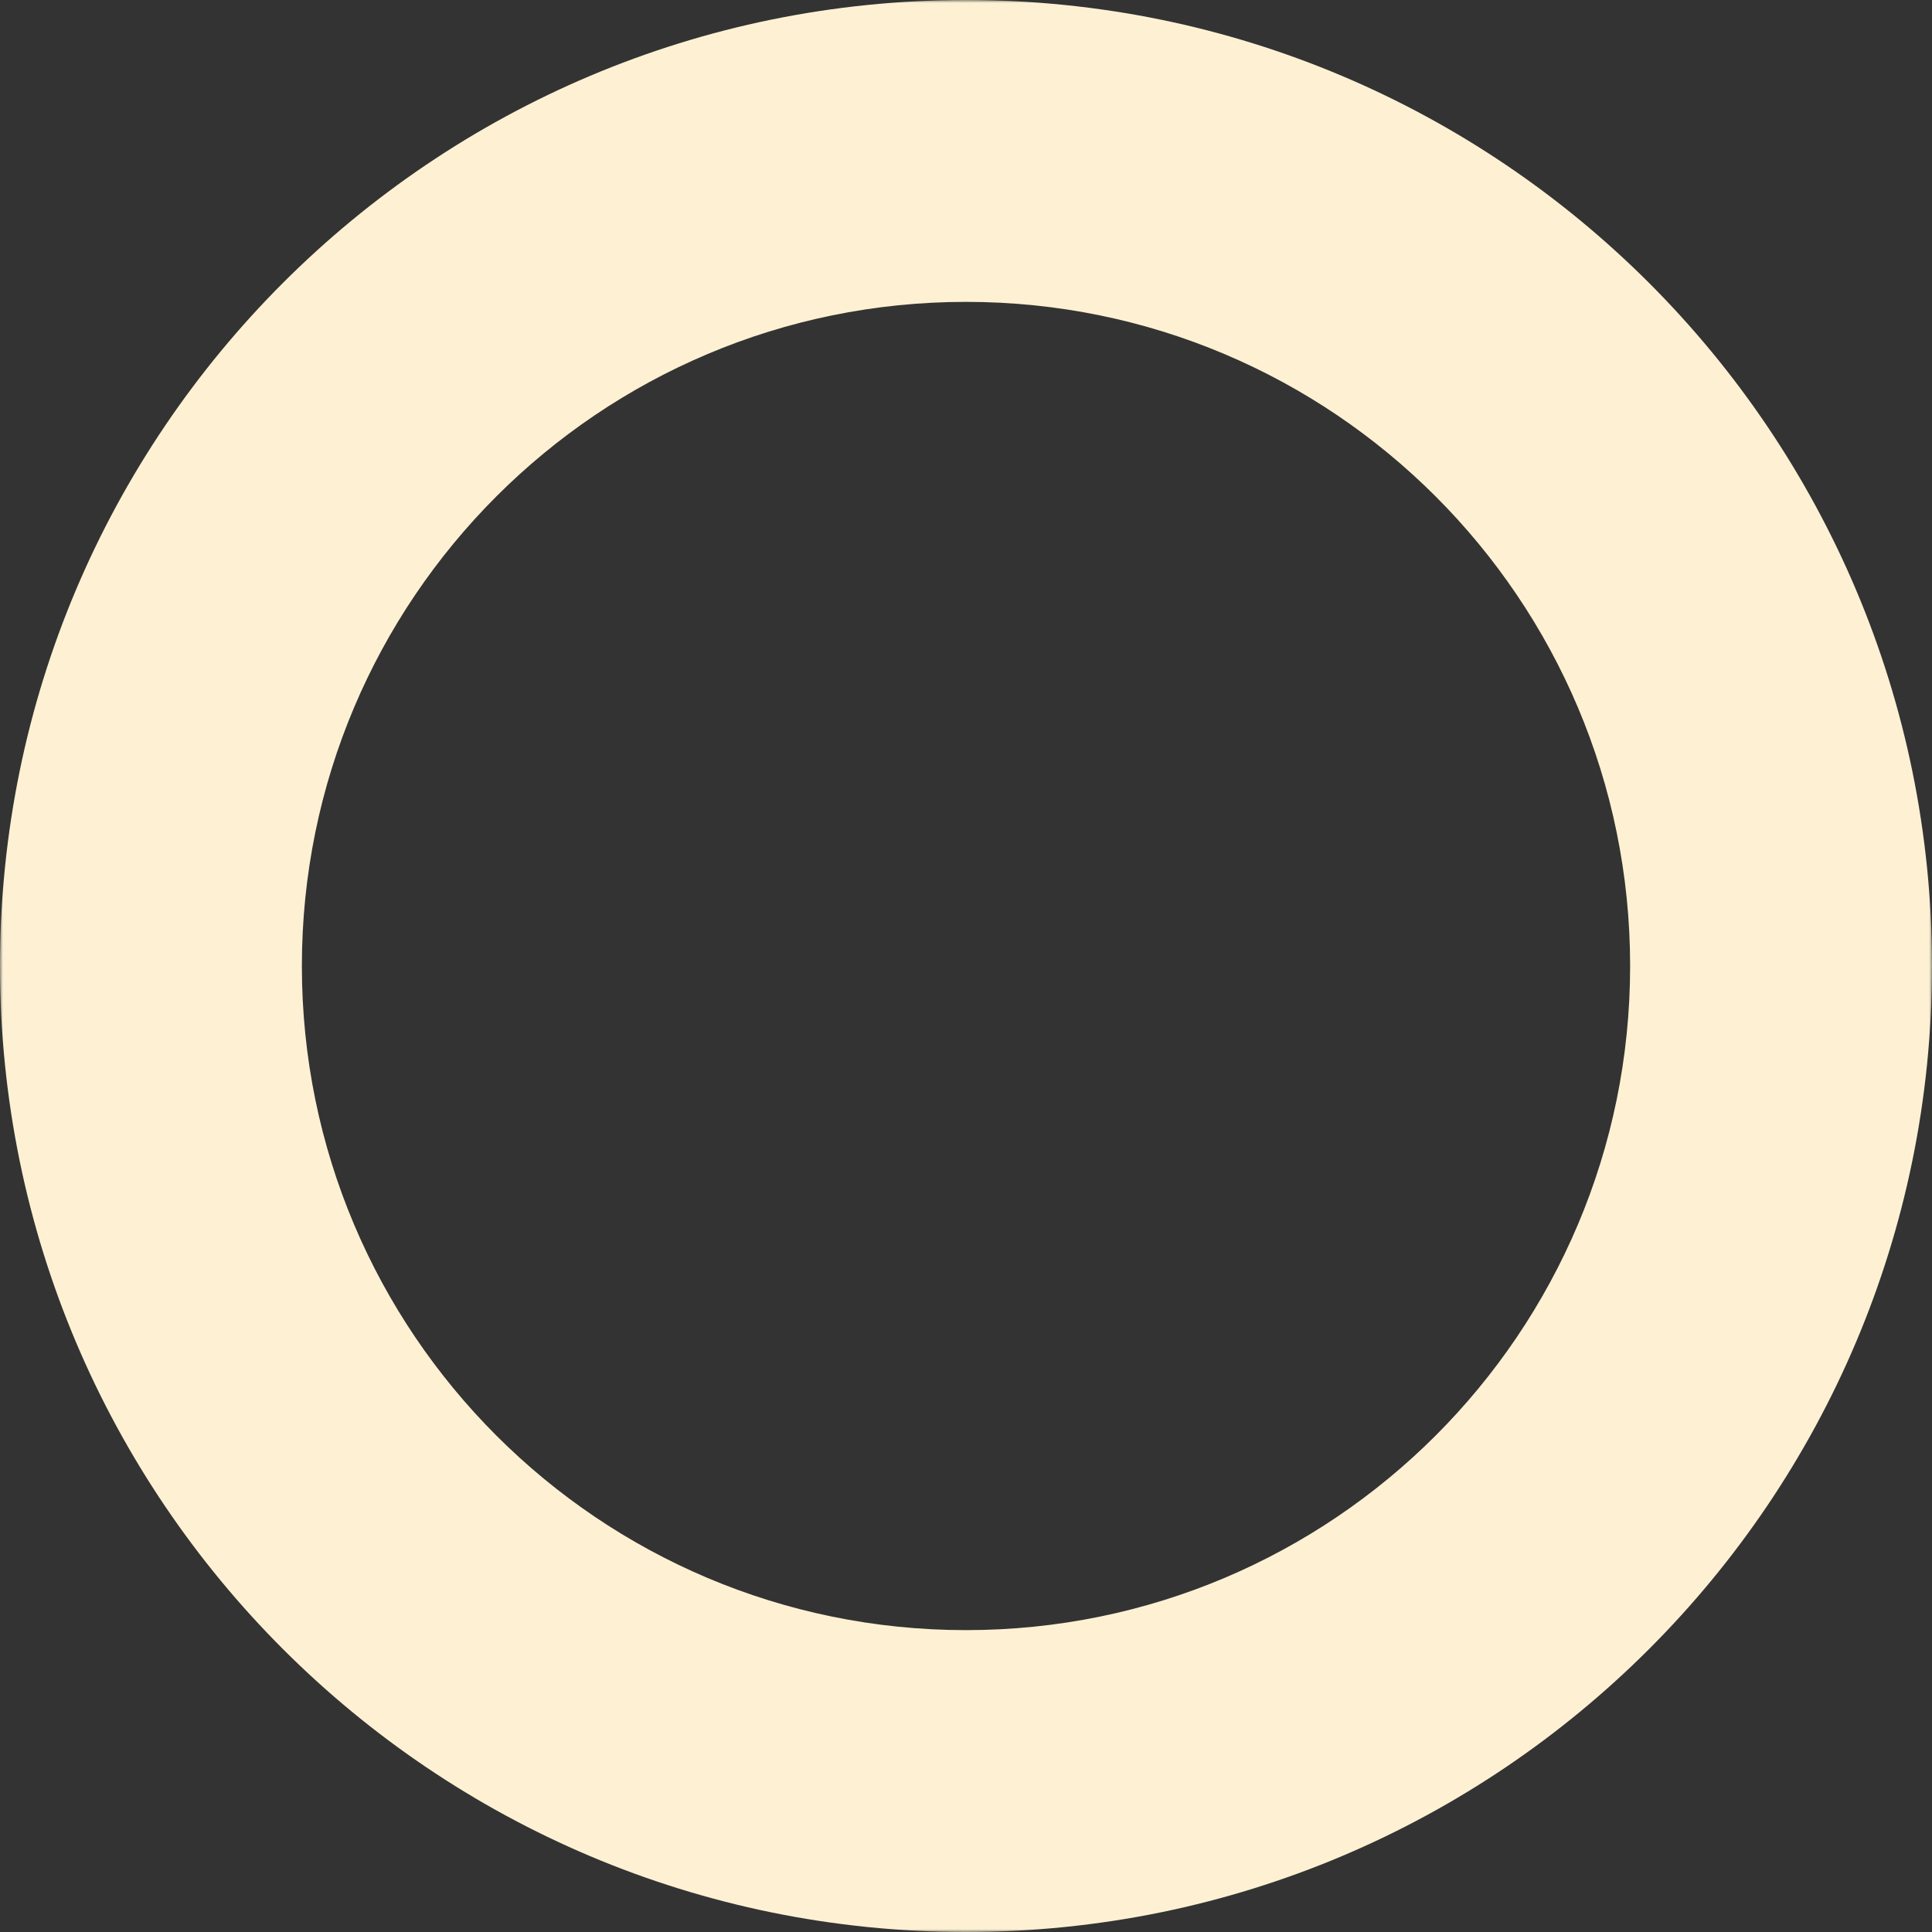 <svg width="330" height="330" viewBox="0 0 330 330" fill="none" xmlns="http://www.w3.org/2000/svg">
<rect x="0" y="0" width="330" height="330" fill="#333333" stroke="none"/>
<mask id="mask0" mask-type="alpha" maskUnits="userSpaceOnUse" x="0" y="0" width="330" height="330">
<rect width="330" height="330" fill="white"/>
</mask>
<g mask="url(#mask0)">
<path fill-rule="evenodd" clip-rule="evenodd" d="M165 278.438C227.65 278.438 278.438 227.65 278.438 165C278.438 102.35 227.65 51.562 165 51.562C102.35 51.562 51.562 102.35 51.562 165C51.562 227.65 102.35 278.438 165 278.438ZM165 330C256.127 330 330 256.127 330 165C330 73.873 256.127 0 165 0C73.873 0 0 73.873 0 165C0 256.127 73.873 330 165 330Z" fill="#FEF1D3"/>
</g>
</svg>
